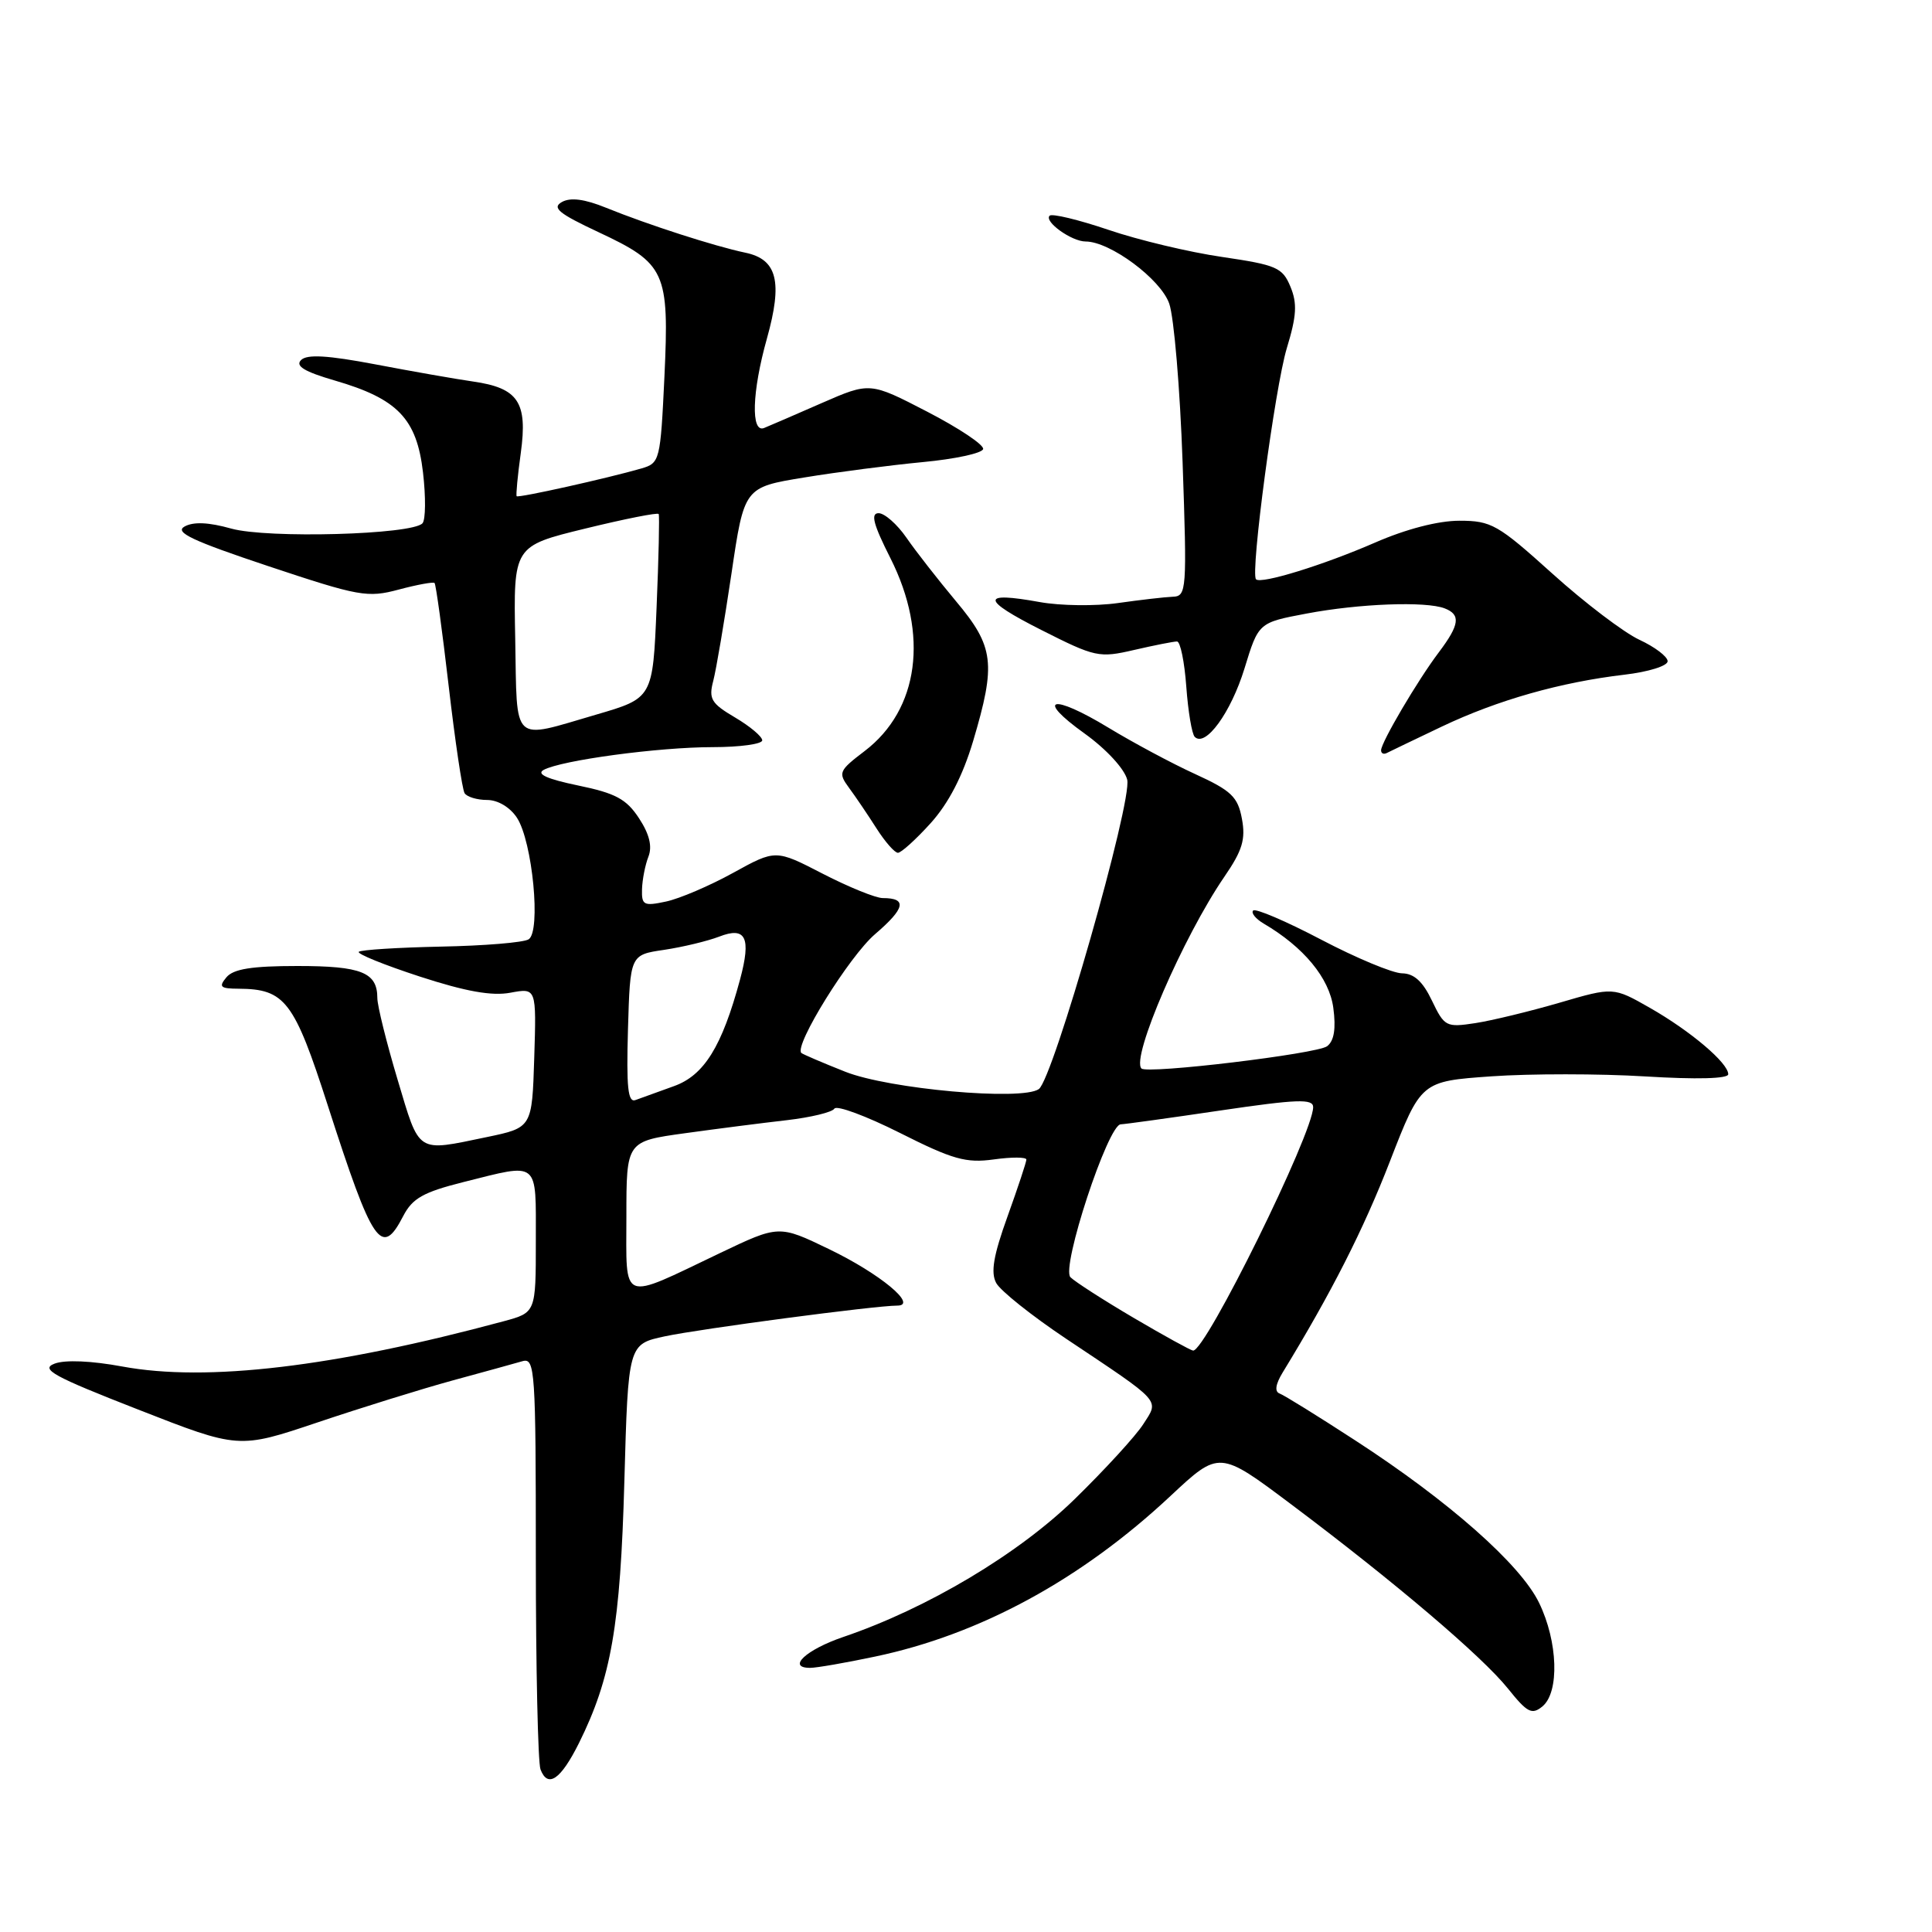 <?xml version="1.0" encoding="UTF-8" standalone="no"?>
<!DOCTYPE svg PUBLIC "-//W3C//DTD SVG 1.1//EN" "http://www.w3.org/Graphics/SVG/1.1/DTD/svg11.dtd" >
<svg xmlns="http://www.w3.org/2000/svg" xmlns:xlink="http://www.w3.org/1999/xlink" version="1.1" viewBox="0 0 256 256">
 <g >
 <path fill="currentColor"
d=" M 76.72 230.96 C 80.99 222.35 82.20 215.39 82.73 196.31 C 83.24 178.11 83.24 178.11 88.10 177.07 C 92.79 176.07 115.96 173.00 118.88 173.00 C 121.71 173.00 116.62 168.78 109.86 165.52 C 103.21 162.31 103.21 162.31 95.36 166.06 C 82.06 172.41 83.00 172.78 83.00 161.18 C 83.00 151.23 83.00 151.23 90.75 150.16 C 95.01 149.57 101.09 148.79 104.26 148.43 C 107.43 148.06 110.27 147.38 110.56 146.90 C 110.86 146.42 114.77 147.87 119.25 150.12 C 126.24 153.64 128.00 154.14 131.69 153.63 C 134.06 153.30 136.00 153.31 136.00 153.65 C 136.00 153.98 134.87 157.38 133.50 161.19 C 131.64 166.35 131.25 168.61 132.00 170.00 C 132.55 171.03 136.72 174.35 141.25 177.38 C 154.10 185.96 153.61 185.41 151.49 188.71 C 150.51 190.25 146.43 194.70 142.44 198.60 C 134.97 205.91 122.86 213.13 111.73 216.91 C 106.80 218.59 104.22 221.00 107.35 221.00 C 108.19 221.00 112.05 220.33 115.93 219.51 C 129.85 216.59 143.26 209.30 155.09 198.23 C 161.56 192.18 161.56 192.18 171.10 199.34 C 184.80 209.62 196.37 219.46 199.80 223.73 C 202.38 226.95 202.98 227.26 204.39 226.10 C 206.65 224.21 206.44 217.54 203.94 212.39 C 201.48 207.30 192.00 198.92 179.56 190.85 C 174.64 187.65 170.14 184.86 169.56 184.65 C 168.87 184.40 169.01 183.43 169.95 181.88 C 176.42 171.29 180.65 162.96 184.17 153.89 C 188.29 143.28 188.29 143.28 197.62 142.62 C 202.76 142.26 211.92 142.26 217.98 142.63 C 224.84 143.05 229.00 142.94 229.00 142.34 C 229.00 140.85 224.01 136.62 218.63 133.55 C 213.77 130.78 213.77 130.78 206.63 132.87 C 202.71 134.01 197.69 135.23 195.48 135.57 C 191.62 136.16 191.39 136.03 189.74 132.59 C 188.53 130.05 187.37 128.99 185.77 128.97 C 184.52 128.95 179.70 126.94 175.05 124.50 C 170.40 122.06 166.35 120.33 166.05 120.65 C 165.75 120.97 166.37 121.74 167.43 122.37 C 172.74 125.48 176.14 129.59 176.67 133.54 C 177.04 136.30 176.78 137.92 175.85 138.63 C 174.53 139.64 152.02 142.35 151.25 141.58 C 149.84 140.17 156.76 124.17 162.23 116.18 C 164.63 112.69 165.07 111.21 164.56 108.49 C 164.02 105.58 163.16 104.76 158.35 102.56 C 155.28 101.16 150.12 98.39 146.87 96.42 C 139.38 91.87 137.08 92.44 143.72 97.20 C 146.59 99.26 149.00 101.88 149.36 103.31 C 150.07 106.14 139.55 142.96 137.65 144.31 C 135.42 145.89 117.79 144.31 112.00 142.01 C 108.97 140.81 106.36 139.69 106.18 139.52 C 105.20 138.53 112.54 126.70 115.95 123.78 C 119.95 120.35 120.24 119.00 116.97 119.00 C 116.04 119.00 112.47 117.55 109.03 115.78 C 102.78 112.55 102.78 112.55 97.14 115.66 C 94.04 117.37 90.04 119.08 88.25 119.46 C 85.30 120.09 85.01 119.94 85.07 117.83 C 85.11 116.55 85.49 114.60 85.92 113.51 C 86.45 112.15 86.05 110.52 84.67 108.42 C 83.01 105.88 81.56 105.10 76.60 104.08 C 72.51 103.23 71.03 102.57 72.03 102.02 C 74.36 100.74 87.26 99.00 94.44 99.00 C 98.05 99.00 101.00 98.59 101.00 98.10 C 101.00 97.60 99.38 96.24 97.40 95.07 C 94.24 93.21 93.88 92.61 94.51 90.22 C 94.90 88.73 95.98 82.34 96.92 76.03 C 98.61 64.57 98.61 64.57 106.56 63.27 C 110.93 62.55 118.00 61.64 122.27 61.23 C 126.55 60.83 130.15 60.05 130.27 59.50 C 130.40 58.95 127.07 56.73 122.88 54.56 C 115.27 50.62 115.27 50.62 108.88 53.41 C 105.37 54.95 101.94 56.43 101.25 56.71 C 99.47 57.43 99.64 51.91 101.62 44.86 C 103.73 37.32 102.99 34.36 98.75 33.48 C 94.73 32.64 85.88 29.79 80.31 27.53 C 77.46 26.37 75.59 26.13 74.45 26.77 C 73.10 27.53 74.03 28.29 79.30 30.76 C 88.20 34.93 88.69 35.99 88.04 49.92 C 87.51 61.04 87.43 61.36 85.00 62.07 C 80.47 63.38 68.67 66.01 68.46 65.75 C 68.35 65.61 68.59 63.02 69.01 60.00 C 69.93 53.28 68.67 51.41 62.66 50.55 C 60.37 50.22 54.56 49.20 49.74 48.28 C 43.41 47.08 40.68 46.92 39.89 47.71 C 39.10 48.50 40.34 49.25 44.36 50.42 C 52.69 52.84 55.22 55.47 56.05 62.60 C 56.43 65.85 56.40 68.88 55.98 69.34 C 54.61 70.85 35.44 71.38 30.64 70.04 C 27.66 69.20 25.62 69.11 24.45 69.77 C 23.09 70.53 25.46 71.65 35.56 75.02 C 47.59 79.03 48.70 79.23 52.84 78.12 C 55.28 77.47 57.41 77.08 57.58 77.25 C 57.76 77.42 58.60 83.55 59.45 90.88 C 60.30 98.20 61.25 104.60 61.56 105.10 C 61.87 105.59 63.21 106.00 64.54 106.00 C 65.97 106.00 67.58 106.96 68.50 108.36 C 70.56 111.51 71.71 123.45 70.04 124.47 C 69.37 124.89 64.15 125.32 58.43 125.43 C 52.71 125.55 47.81 125.86 47.54 126.12 C 47.28 126.39 50.91 127.86 55.63 129.40 C 61.71 131.38 65.19 132.00 67.63 131.54 C 71.08 130.90 71.08 130.90 70.79 140.16 C 70.50 149.42 70.50 149.42 64.50 150.67 C 55.10 152.62 55.65 152.97 52.68 143.05 C 51.21 138.13 50.00 133.27 50.00 132.25 C 50.00 128.85 47.90 128.00 39.42 128.00 C 33.37 128.00 30.92 128.39 30.00 129.50 C 28.94 130.77 29.19 131.00 31.63 131.01 C 37.77 131.05 38.97 132.62 43.44 146.50 C 49.40 165.00 50.56 166.69 53.43 161.13 C 54.65 158.78 56.08 157.97 61.41 156.63 C 71.55 154.09 71.00 153.64 71.00 164.46 C 71.00 173.92 71.00 173.92 66.75 175.07 C 44.24 181.14 27.41 183.14 16.21 181.07 C 12.11 180.31 8.62 180.16 7.23 180.69 C 5.31 181.42 7.03 182.37 18.30 186.77 C 31.63 191.99 31.63 191.99 42.07 188.48 C 47.80 186.55 55.87 184.04 60.00 182.91 C 64.12 181.79 68.29 180.64 69.25 180.36 C 70.89 179.90 71.00 181.60 71.00 206.35 C 71.00 220.92 71.28 233.57 71.62 234.46 C 72.59 236.99 74.30 235.81 76.72 230.96 Z  M 123.32 109.07 C 125.69 106.44 127.56 102.83 128.94 98.21 C 132.00 87.92 131.73 85.69 126.67 79.66 C 124.30 76.82 121.34 73.04 120.11 71.25 C 118.87 69.46 117.21 68.00 116.42 68.00 C 115.33 68.00 115.72 69.48 117.99 73.97 C 123.10 84.10 121.77 94.02 114.58 99.51 C 111.14 102.13 111.03 102.39 112.50 104.39 C 113.36 105.55 114.99 107.96 116.13 109.75 C 117.27 111.54 118.55 113.00 118.98 113.00 C 119.41 113.00 121.37 111.23 123.32 109.07 Z  M 191.06 96.27 C 198.45 92.76 206.76 90.40 215.25 89.40 C 218.43 89.03 220.99 88.23 220.97 87.61 C 220.96 87.00 219.27 85.72 217.22 84.77 C 215.18 83.82 210.00 79.89 205.71 76.02 C 198.48 69.50 197.61 69.00 193.38 69.00 C 190.56 69.00 186.31 70.10 182.17 71.91 C 175.35 74.88 167.09 77.43 166.43 76.76 C 165.65 75.99 168.95 51.27 170.51 46.13 C 171.81 41.86 171.91 40.20 170.99 37.99 C 169.94 35.45 169.16 35.11 161.95 34.05 C 157.60 33.42 150.81 31.80 146.86 30.45 C 142.90 29.11 139.40 28.27 139.08 28.58 C 138.31 29.36 142.00 32.00 143.85 32.00 C 147.09 32.00 153.80 36.98 154.93 40.23 C 155.56 42.03 156.36 51.49 156.70 61.25 C 157.29 78.25 157.23 79.00 155.41 79.07 C 154.36 79.11 151.08 79.49 148.11 79.91 C 145.15 80.33 140.50 80.27 137.79 79.78 C 129.91 78.35 129.96 79.42 137.97 83.47 C 145.13 87.09 145.63 87.20 150.29 86.12 C 152.97 85.50 155.51 85.00 155.96 85.00 C 156.40 85.00 156.95 87.69 157.19 90.98 C 157.43 94.27 157.93 97.26 158.31 97.64 C 159.73 99.06 163.10 94.43 164.90 88.58 C 166.76 82.50 166.76 82.50 173.13 81.30 C 180.09 79.98 188.92 79.65 191.42 80.61 C 193.58 81.44 193.41 82.77 190.67 86.41 C 187.86 90.12 183.00 98.38 183.00 99.42 C 183.00 99.83 183.34 99.99 183.75 99.78 C 184.16 99.57 187.45 97.99 191.06 96.27 Z  M 150.21 174.62 C 146.20 172.26 142.44 169.84 141.84 169.24 C 140.57 167.97 146.81 149.02 148.50 148.98 C 149.05 148.96 155.01 148.14 161.75 147.14 C 171.87 145.65 174.00 145.57 174.00 146.70 C 174.00 150.16 159.74 179.08 158.09 178.96 C 157.77 178.93 154.22 176.98 150.21 174.62 Z  M 83.21 136.38 C 83.50 126.52 83.50 126.52 88.00 125.86 C 90.47 125.49 93.75 124.70 95.29 124.11 C 98.83 122.73 99.56 124.22 98.06 129.79 C 95.66 138.68 93.30 142.49 89.30 143.92 C 87.21 144.67 84.92 145.50 84.21 145.76 C 83.20 146.14 82.99 144.10 83.21 136.38 Z  M 68.27 84.68 C 68.03 72.36 68.03 72.36 77.54 70.04 C 82.77 68.76 87.15 67.89 87.28 68.11 C 87.40 68.32 87.28 73.90 87.00 80.50 C 86.50 92.50 86.50 92.50 79.00 94.69 C 67.68 97.99 68.53 98.79 68.27 84.68 Z "/>
</g>
</svg>